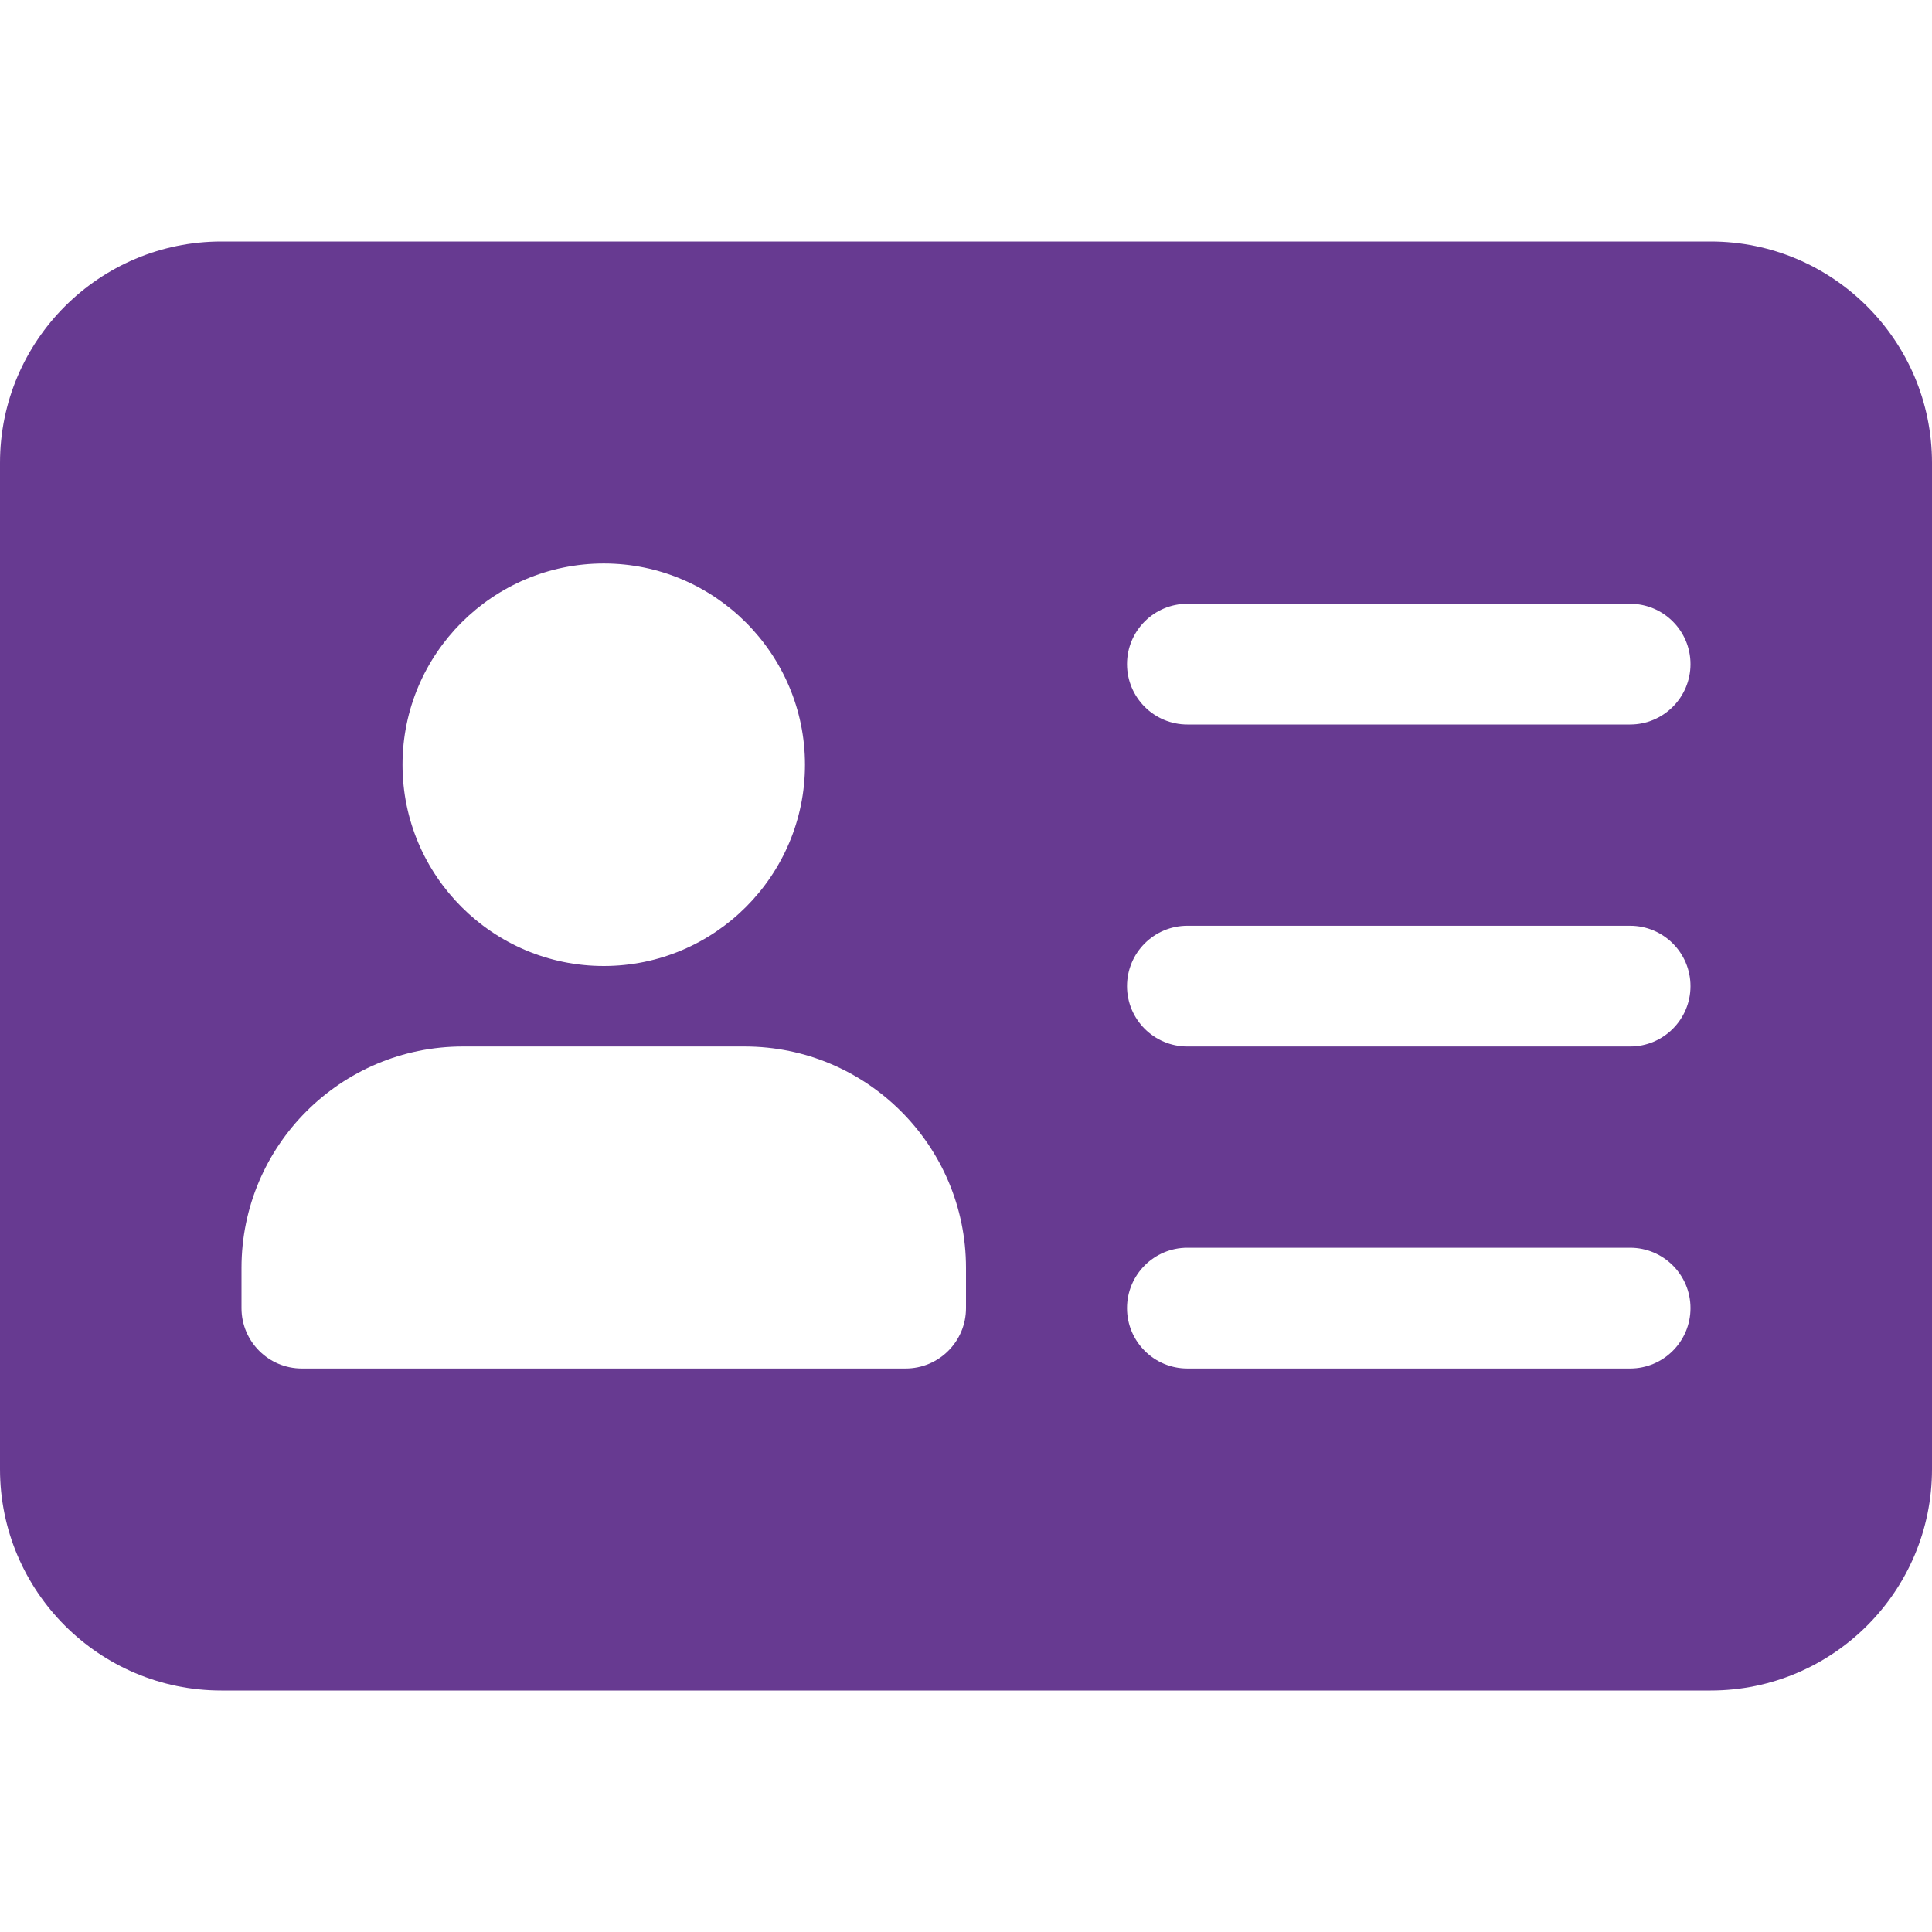 <svg width="35" height="35" viewBox="0 0 35 35" fill="none" xmlns="http://www.w3.org/2000/svg">
<g clip-path="url(#clip0_2404_588)">
<path d="M30.99 4.375H4.01C1.798 4.375 0 6.173 0 8.385V26.615C0 28.827 1.798 30.625 4.01 30.625H30.99C33.202 30.625 35 28.827 35 26.615V8.385C35 6.173 33.202 4.375 30.99 4.375ZM10.938 10.208C12.947 10.208 14.583 11.845 14.583 13.854C14.583 15.864 12.947 17.5 10.938 17.5C8.928 17.5 7.292 15.864 7.292 13.854C7.292 11.845 8.928 10.208 10.938 10.208ZM17.5 23.698C17.5 24.302 17.01 24.792 16.406 24.792H5.469C4.865 24.792 4.375 24.302 4.375 23.698V22.969C4.375 20.756 6.173 18.958 8.385 18.958H13.49C15.702 18.958 17.5 20.756 17.5 22.969V23.698ZM29.531 24.792H21.51C20.907 24.792 20.417 24.302 20.417 23.698C20.417 23.094 20.907 22.604 21.51 22.604H29.531C30.135 22.604 30.625 23.094 30.625 23.698C30.625 24.302 30.135 24.792 29.531 24.792ZM29.531 18.958H21.51C20.907 18.958 20.417 18.468 20.417 17.865C20.417 17.261 20.907 16.771 21.51 16.771H29.531C30.135 16.771 30.625 17.261 30.625 17.865C30.625 18.468 30.135 18.958 29.531 18.958ZM29.531 13.125H21.51C20.907 13.125 20.417 12.635 20.417 12.031C20.417 11.428 20.907 10.938 21.51 10.938H29.531C30.135 10.938 30.625 11.428 30.625 12.031C30.625 12.635 30.135 13.125 29.531 13.125Z" fill="#673A91"/>
</g>
<defs>
<clipPath id="clip0_2404_588">
<rect width="35" height="35" fill="white"/>
</clipPath>
</defs>
</svg>

